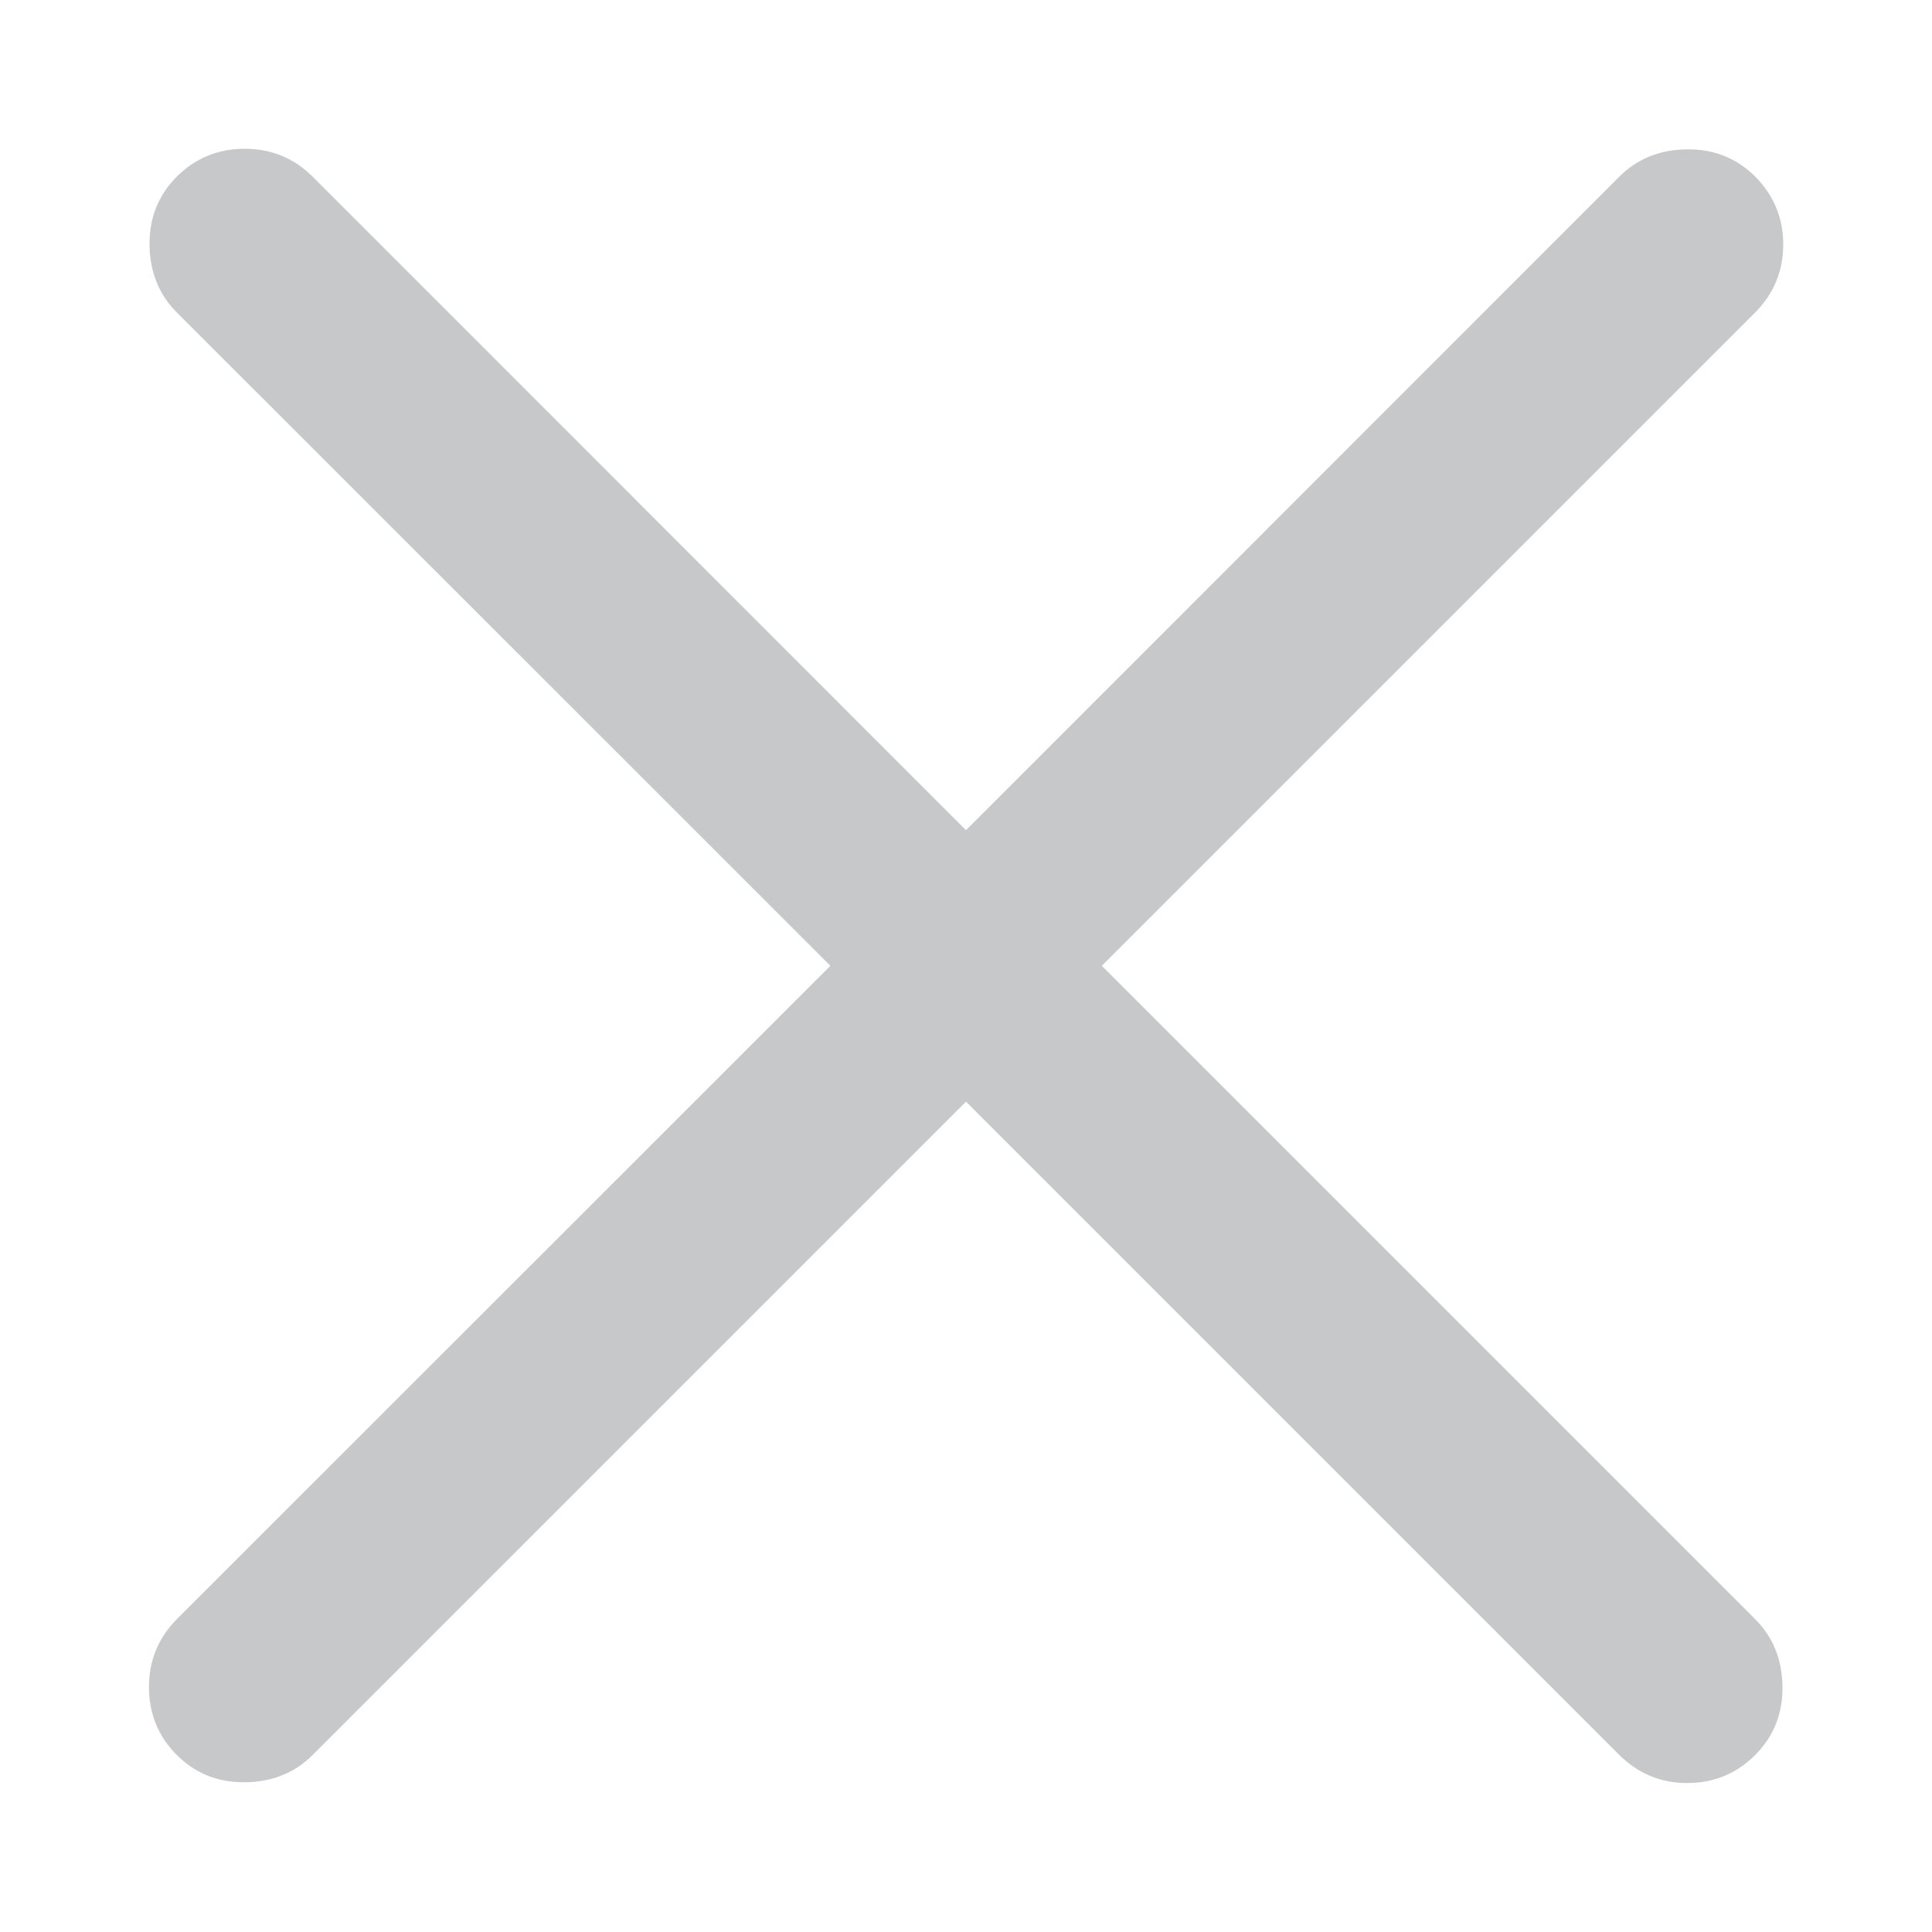 <svg width="10" height="10" viewBox="0 0 10 10" fill="none" xmlns="http://www.w3.org/2000/svg">
<path id="Vector" d="M5 5.702L1.618 9.084C1.526 9.176 1.41 9.223 1.27 9.225C1.13 9.227 1.012 9.18 0.915 9.084C0.819 8.987 0.771 8.87 0.771 8.732C0.771 8.595 0.819 8.478 0.915 8.381L4.298 4.999L0.915 1.617C0.823 1.525 0.776 1.409 0.774 1.269C0.772 1.129 0.819 1.011 0.915 0.914C1.012 0.818 1.129 0.77 1.267 0.77C1.404 0.77 1.521 0.818 1.618 0.914L5 4.297L8.382 0.914C8.474 0.822 8.59 0.775 8.73 0.773C8.87 0.771 8.988 0.818 9.085 0.914C9.181 1.011 9.23 1.128 9.23 1.266C9.23 1.403 9.181 1.52 9.085 1.617L5.703 4.999L9.085 8.381C9.177 8.473 9.224 8.589 9.226 8.729C9.228 8.869 9.181 8.987 9.085 9.084C8.988 9.18 8.871 9.229 8.733 9.229C8.596 9.229 8.479 9.18 8.382 9.084L5 5.702Z" fill="#C7C8C9"/>
</svg>
